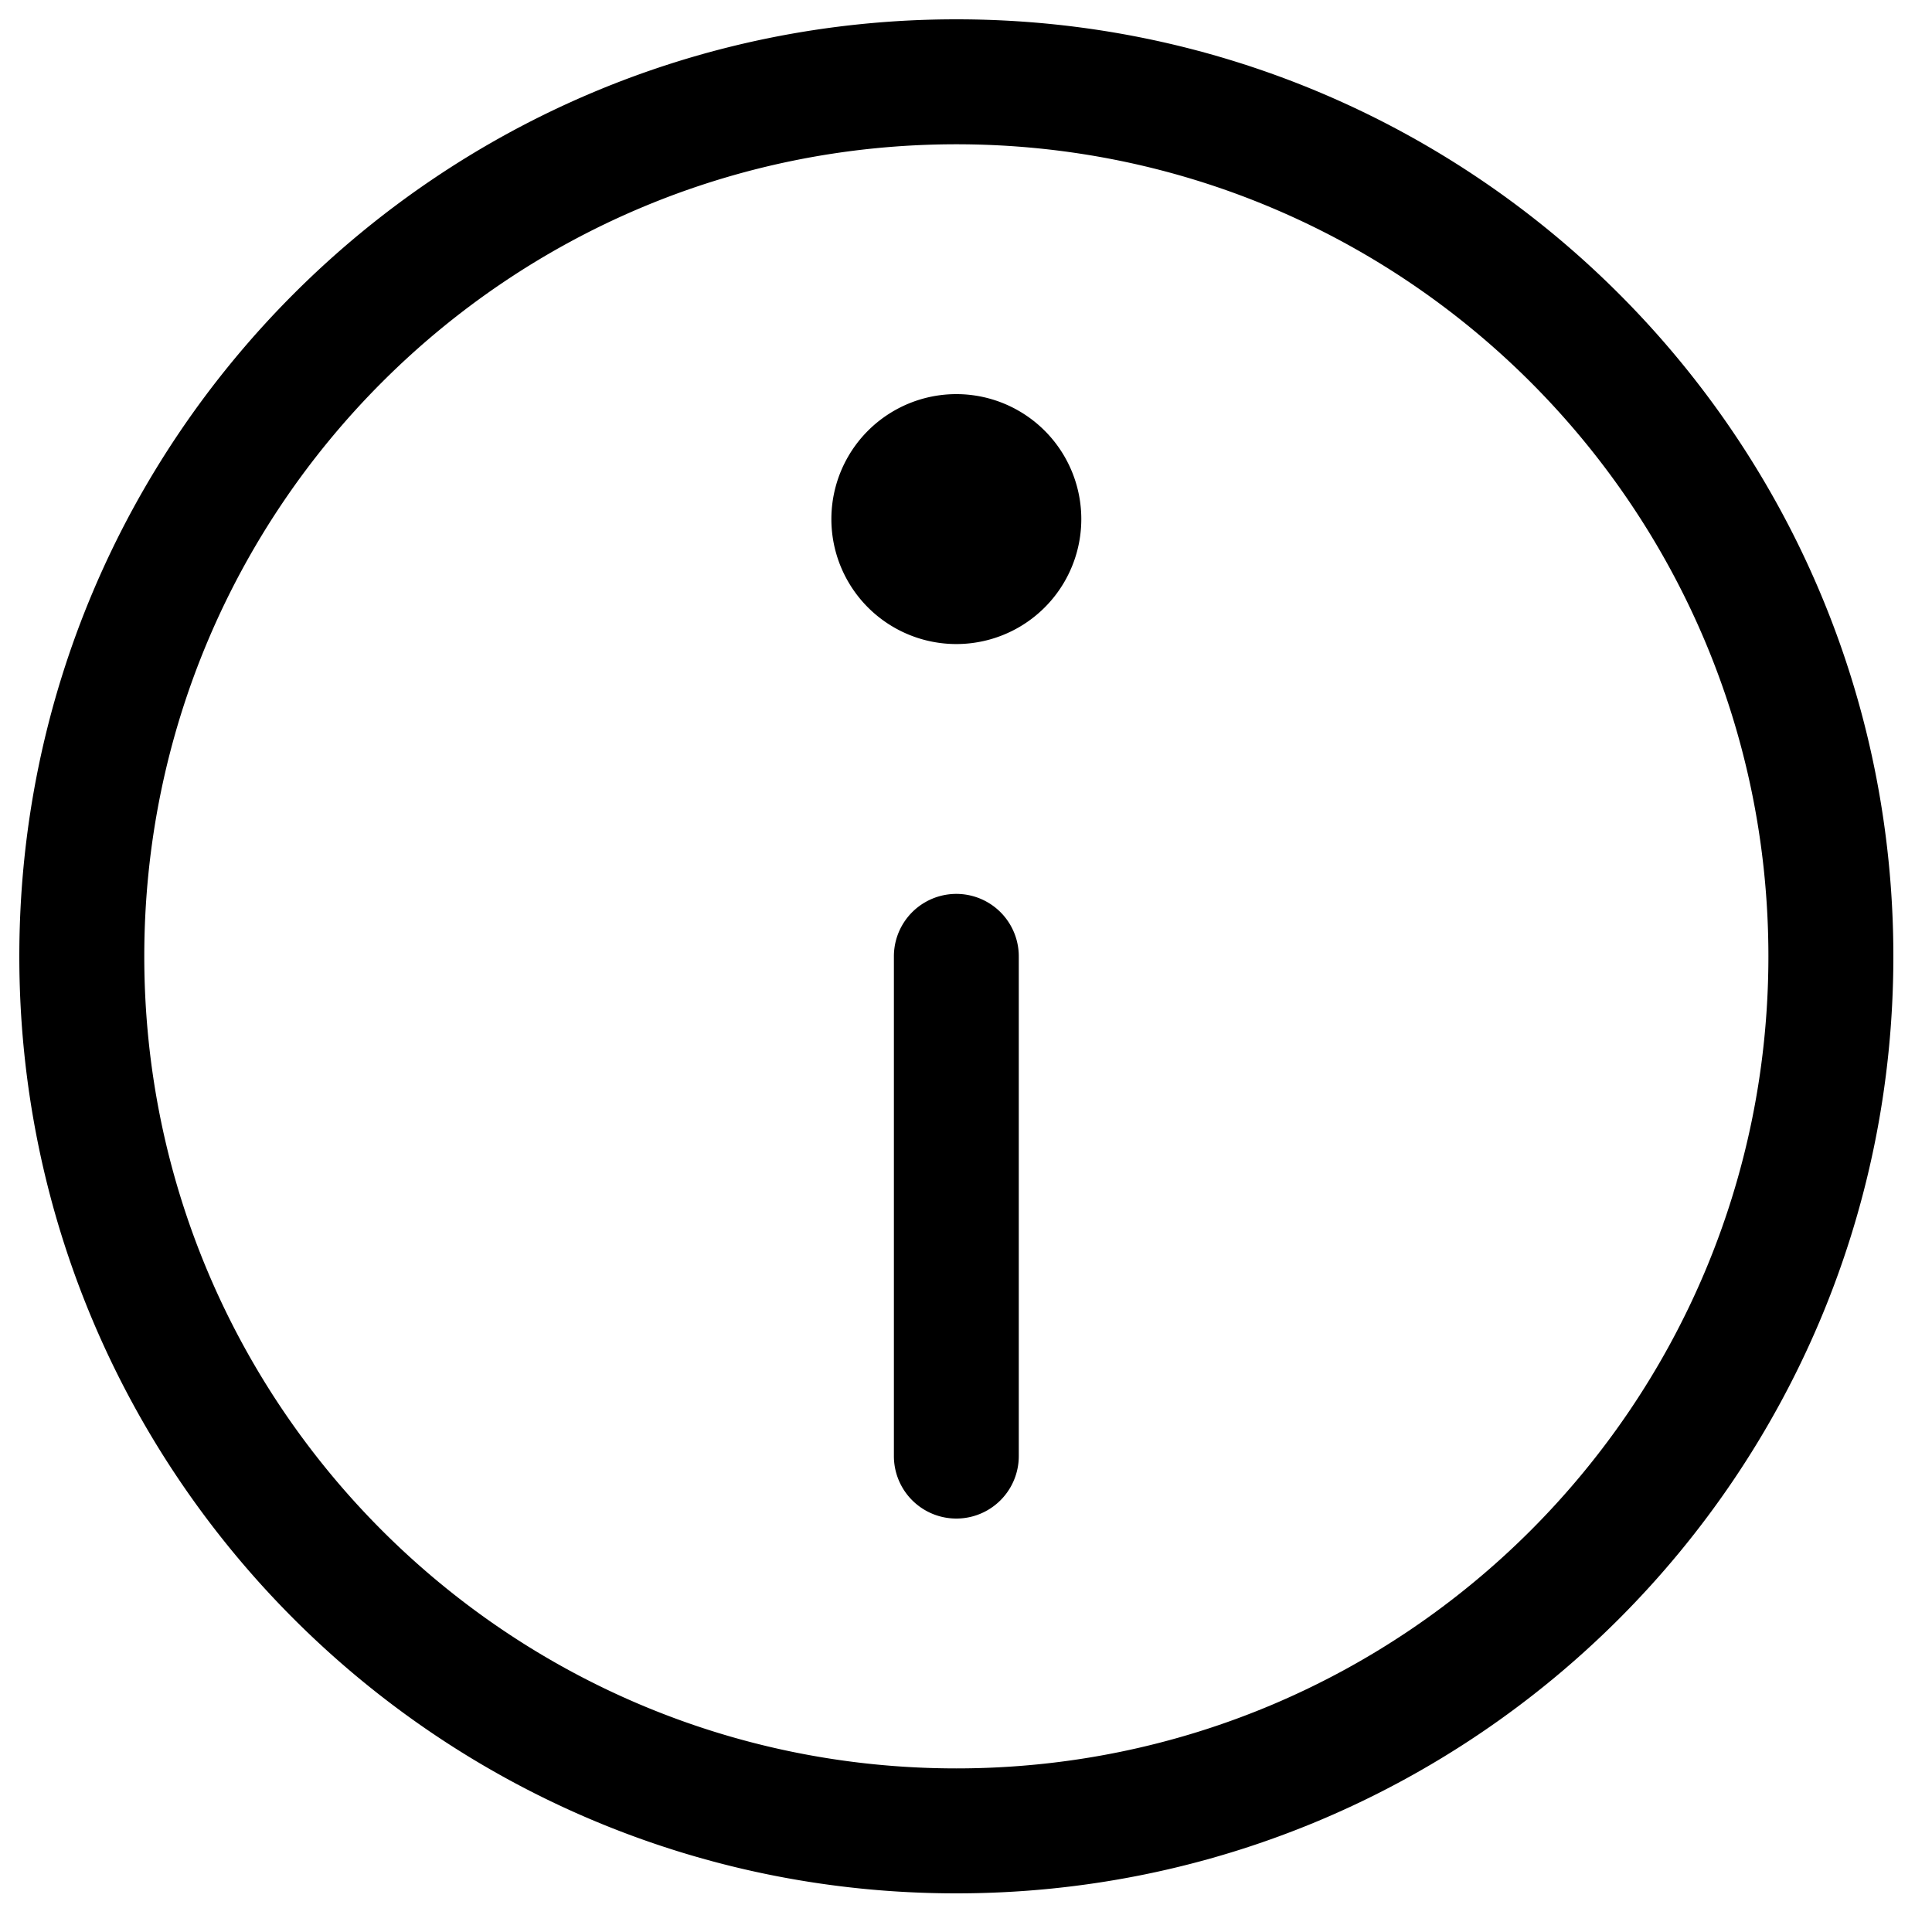<svg width="25" height="25" fill="none" xmlns="http://www.w3.org/2000/svg">
    <path fill-rule="evenodd" clip-rule="evenodd"
          d="M12.375 24.5c6.697 0 12.125-5.428 12.125-12.125C24.5 5.679 19.072.25 12.375.25 5.679.25.25 5.679.25 12.375.25 19.072 5.679 24.5 12.375 24.5zm0-1.617c-5.804 0-10.508-4.704-10.508-10.508 0-5.804 4.704-10.508 10.508-10.508 5.804 0 10.508 4.704 10.508 10.508 0 5.804-4.704 10.508-10.508 10.508zm1.617-16.166a1.617 1.617 0 11-3.234 0 1.617 1.617 0 013.234 0zm-.809 5.658v6.467a.808.808 0 01-1.616 0v-6.467a.808.808 0 011.616 0z"
          fill="#000" />
</svg>
